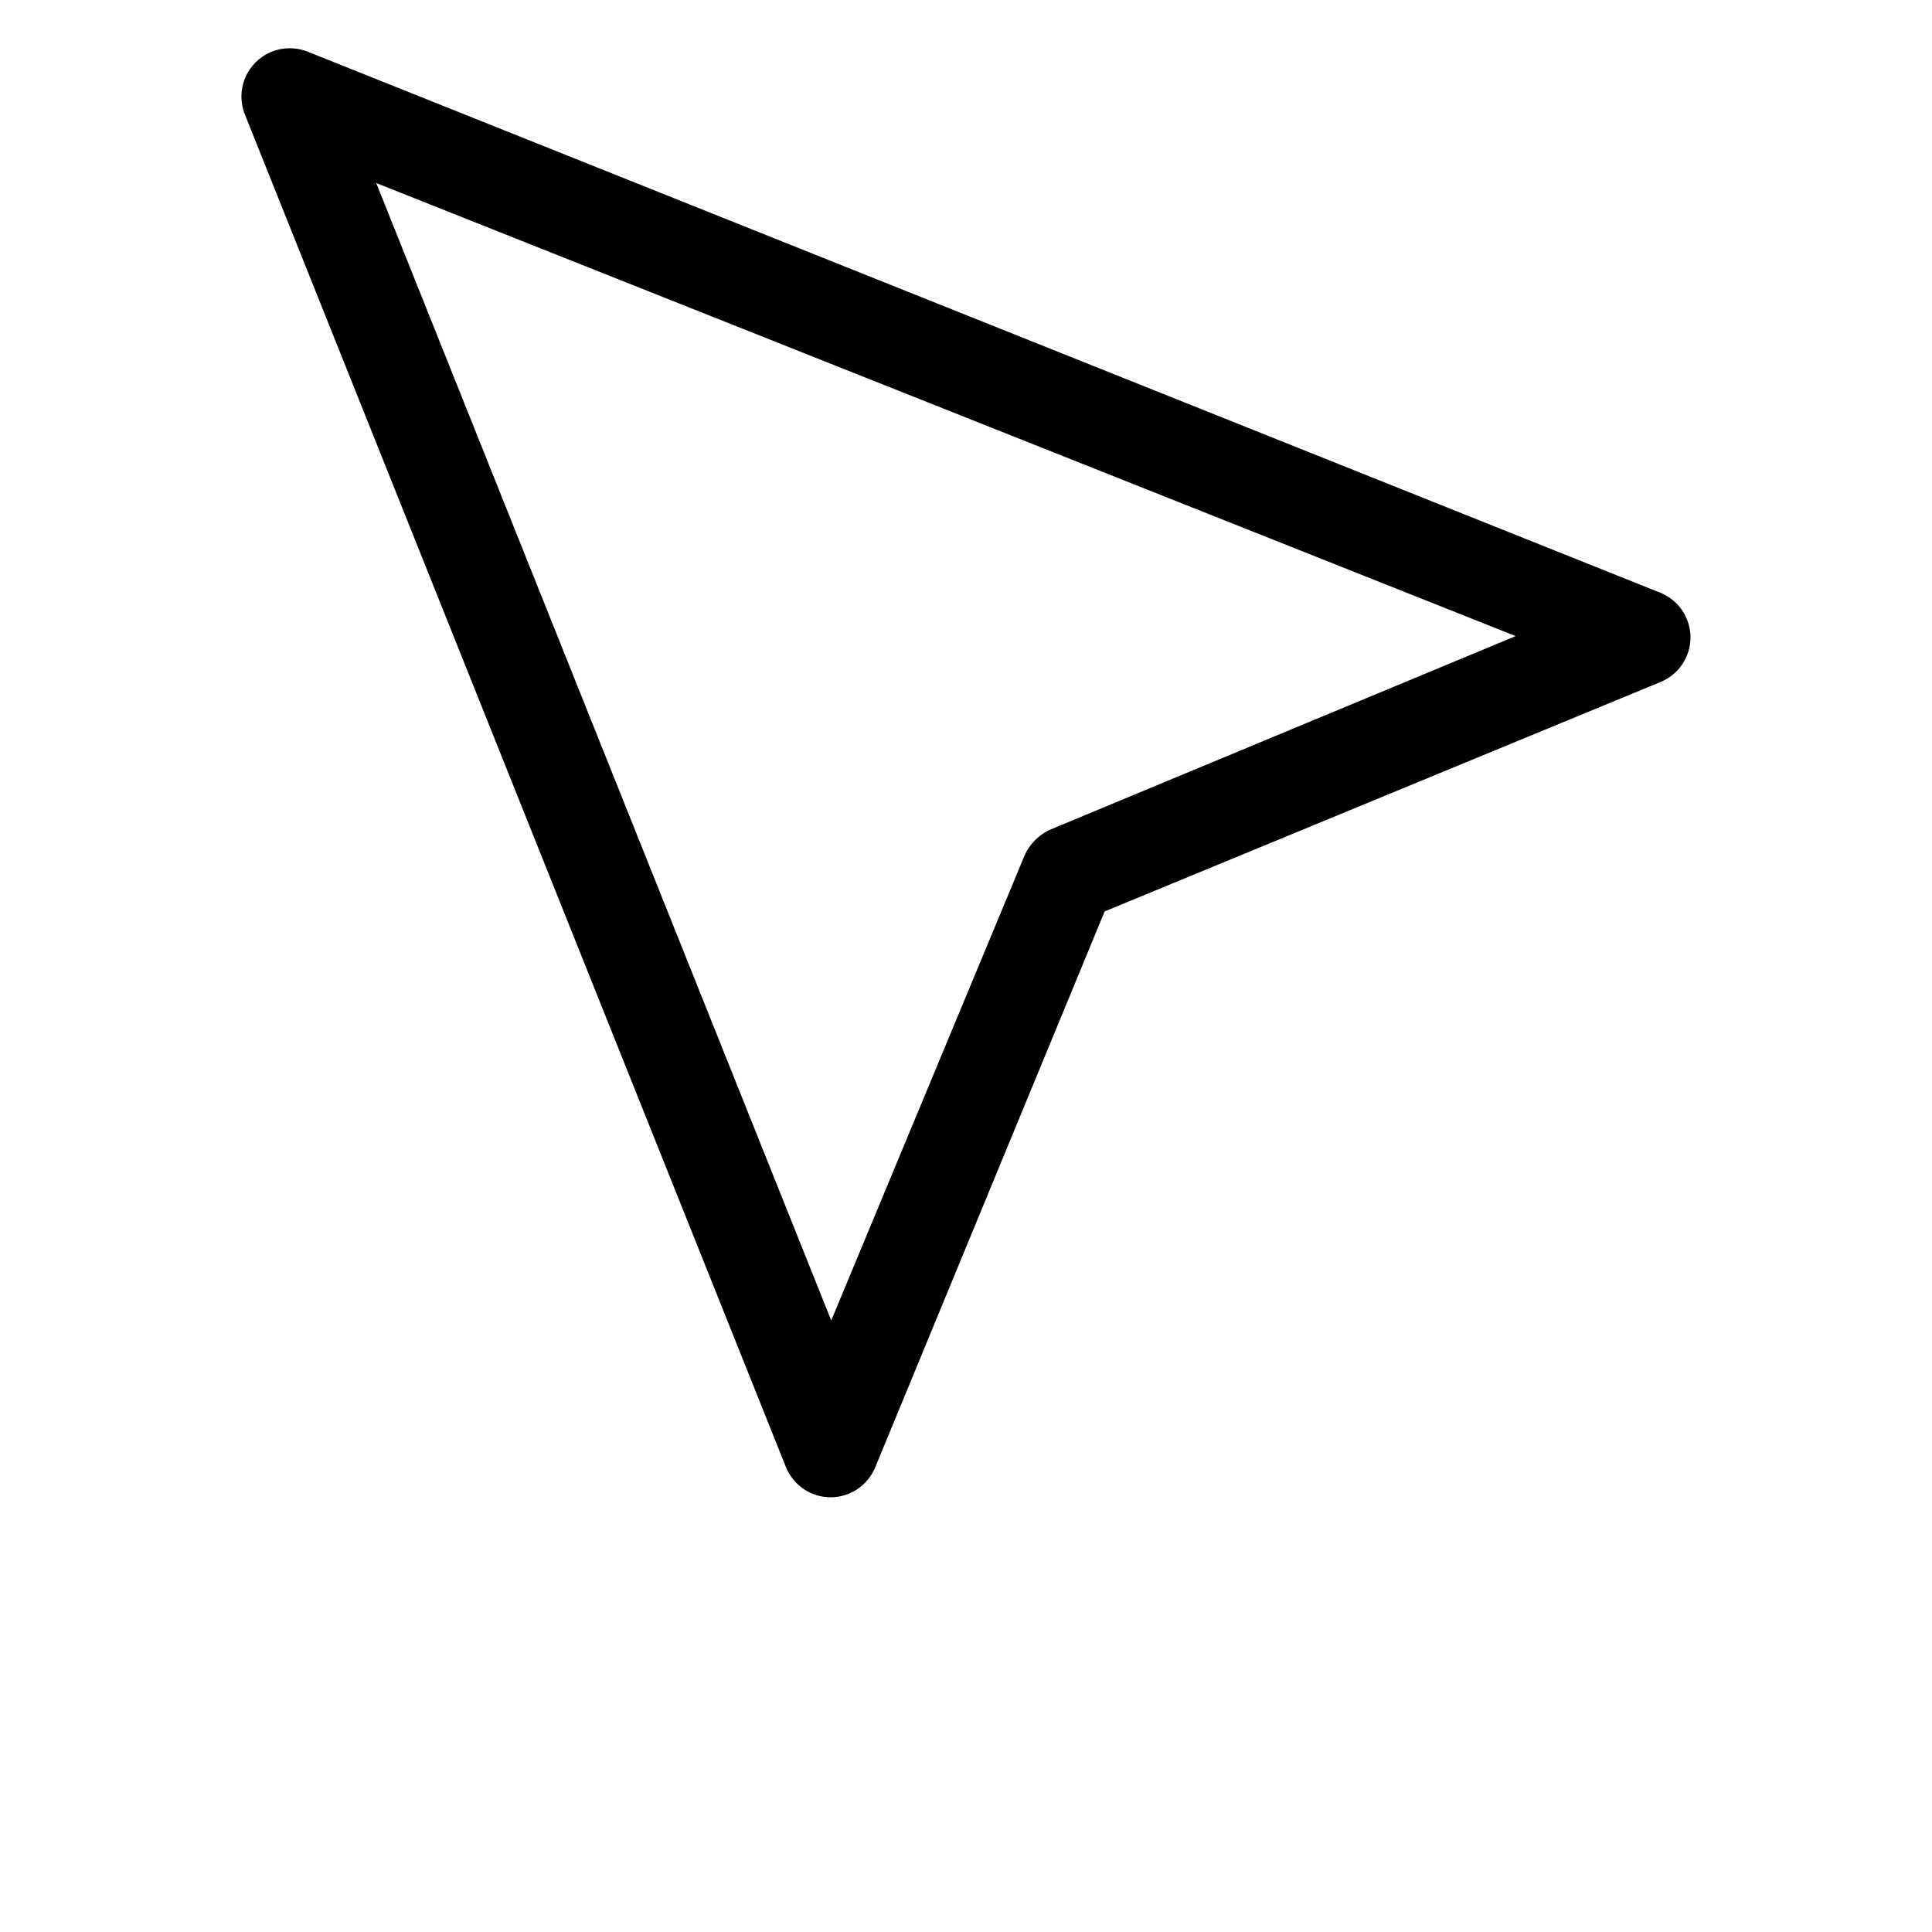 <?xml version="1.0" encoding="UTF-8"?>
<svg width="700pt" height="700pt" version="1.1" viewBox="0 0 700 700" xmlns="http://www.w3.org/2000/svg">
 <path d="m301 542.5c-3.504 0.004-6.93-1.047-9.832-3.012-2.902-1.965-5.144-4.758-6.441-8.012l-196-490c-1.707-4.266-1.672-9.031 0.105-13.266 1.773-4.238 5.141-7.606 9.379-9.379 4.234-1.777 9-1.812 13.266-0.105l490 196c3.254 1.297 6.047 3.539 8.012 6.441 1.965 2.902 3.016 6.328 3.012 9.832-0.016 3.453-1.059 6.828-2.988 9.691-1.93 2.867-4.664 5.098-7.863 6.41l-201.42 83.125-83.125 201.42c-1.312 3.199-3.543 5.934-6.41 7.863-2.863 1.93-6.238 2.973-9.691 2.988zm-164.68-476.18 164.85 412.12 70-168.35v0.004c1.871-4.312 5.312-7.754 9.625-9.625l168.35-70z"/>
</svg>
